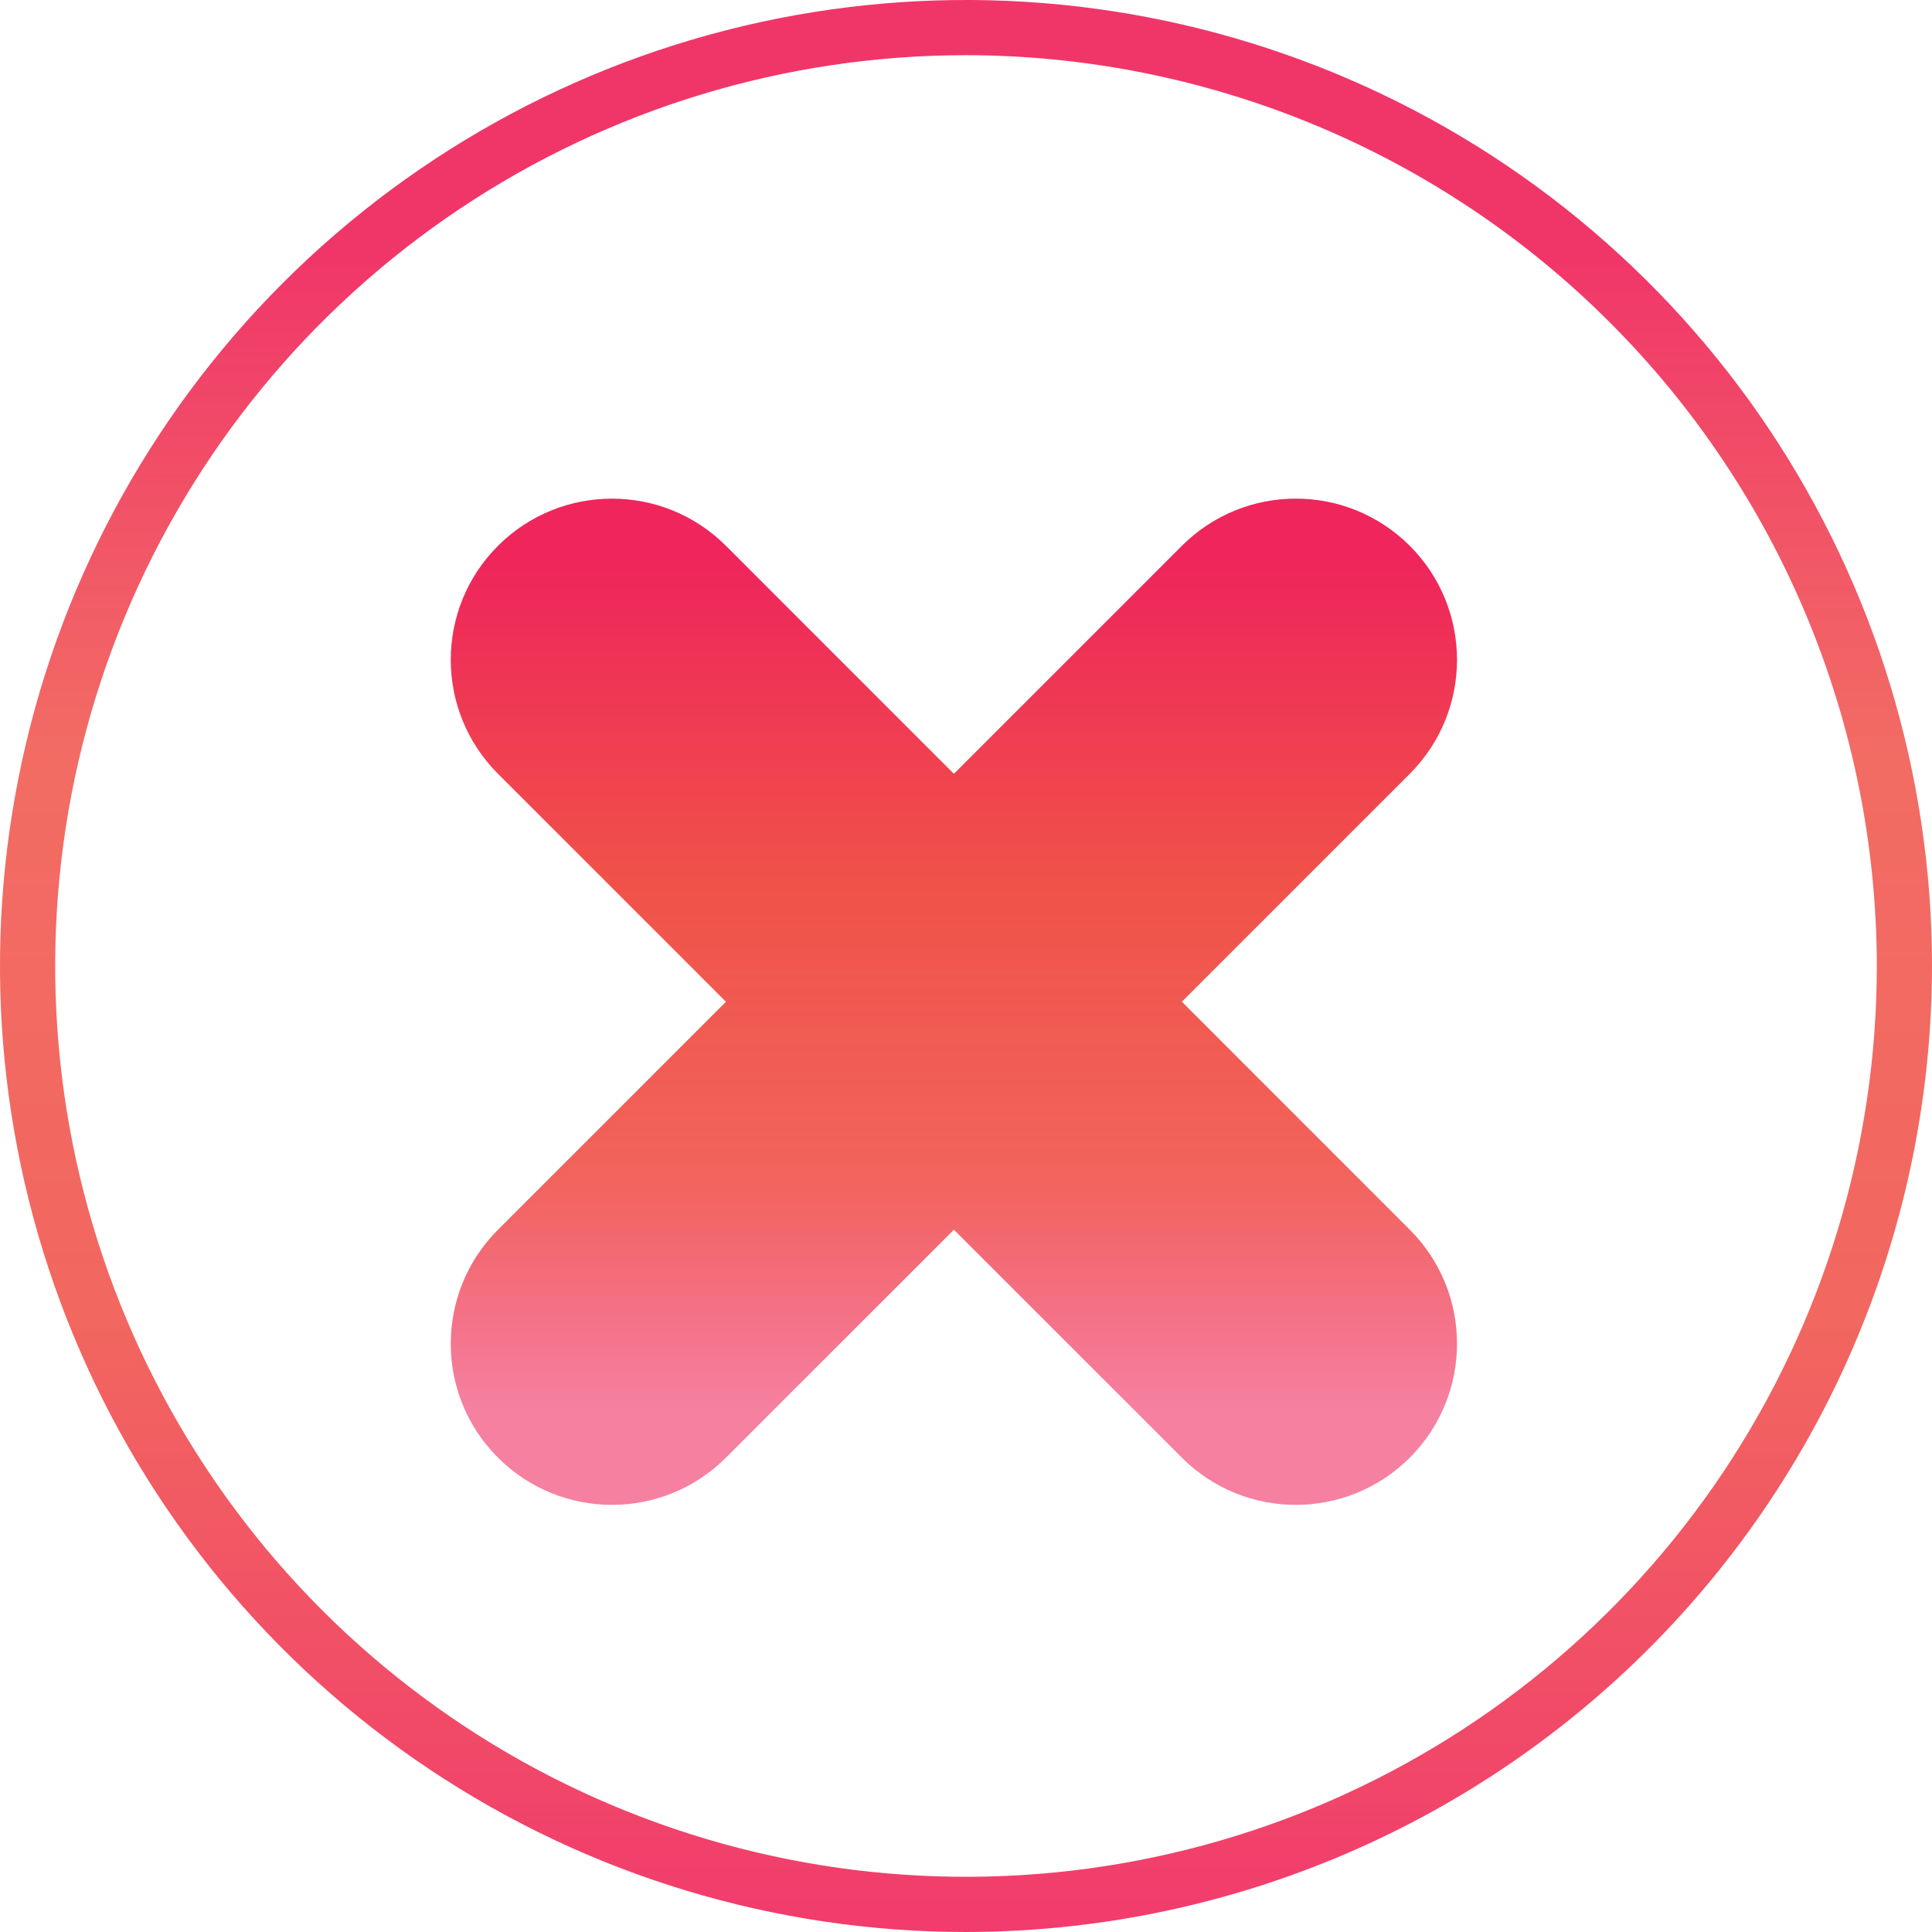 <svg width="48" height="48" viewBox="0 0 48 48" fill="none" xmlns="http://www.w3.org/2000/svg">
<g id="dislike-button">
<g id="Group">
<g id="cross-outer">
<g id="cross-inner">
<path id="cross-vector" d="M29.363 24.888L35.026 19.225C36.59 17.661 36.59 15.125 35.026 13.561C33.462 11.997 30.927 11.997 29.363 13.561L23.699 19.225L18.036 13.561C16.472 11.998 13.936 11.998 12.372 13.561C10.808 15.125 10.808 17.661 12.372 19.225L18.036 24.888L12.372 30.552C10.808 32.116 10.808 34.652 12.372 36.215C13.936 37.779 16.472 37.779 18.036 36.215L23.699 30.552L29.363 36.215C30.927 37.779 33.462 37.779 35.026 36.215C36.59 34.652 36.59 32.116 35.026 30.552L29.363 24.888Z" fill="url(#paint0_linear_dislike)"/>
</g>
</g>
<path id="dislike-circle" d="M24 48C19.253 48 14.613 46.592 10.666 43.955C6.72 41.318 3.643 37.57 1.827 33.184C0.01 28.799 -0.465 23.973 0.461 19.318C1.387 14.662 3.673 10.386 7.029 7.029C10.386 3.673 14.662 1.387 19.318 0.461C23.973 -0.465 28.799 0.01 33.184 1.827C37.57 3.643 41.318 6.72 43.955 10.666C46.592 14.613 48 19.253 48 24C47.993 30.363 45.462 36.463 40.962 40.962C36.463 45.462 30.363 47.993 24 48ZM24 1.371C19.524 1.371 15.149 2.699 11.428 5.185C7.707 7.671 4.807 11.206 3.094 15.34C1.381 19.475 0.933 24.025 1.806 28.415C2.679 32.804 4.835 36.836 7.999 40.001C11.164 43.166 15.196 45.321 19.585 46.194C23.975 47.067 28.525 46.619 32.66 44.906C36.794 43.193 40.328 40.293 42.815 36.572C45.301 32.85 46.629 28.476 46.629 24C46.622 18.001 44.236 12.249 39.993 8.007C35.751 3.764 29.999 1.378 24 1.371Z" fill="url(#paint1_linear_dislike)"/>
</g>
</g>
<defs>
<linearGradient id="paint0_linear_dislike" x1="23.699" y1="12.388" x2="23.699" y2="37.388" gradientUnits="userSpaceOnUse">
<stop offset="0.062" stop-color="#EF255C"/>
<stop offset="0.385" stop-color="#F05249"/>
<stop offset="0.672" stop-color="#F05249" stop-opacity="0.9"/>
<stop offset="0.906" stop-color="#EF255C" stop-opacity="0.58"/>
</linearGradient>
<linearGradient id="paint1_linear_dislike" x1="24" y1="0" x2="24" y2="48" gradientUnits="userSpaceOnUse">
<stop offset="0.135" stop-color="#EF255C" stop-opacity="0.92"/>
<stop offset="0.391" stop-color="#F05249" stop-opacity="0.85"/>
<stop offset="0.682" stop-color="#F05249" stop-opacity="0.88"/>
<stop offset="1" stop-color="#EF255C" stop-opacity="0.9"/>
</linearGradient>
</defs>
</svg>
